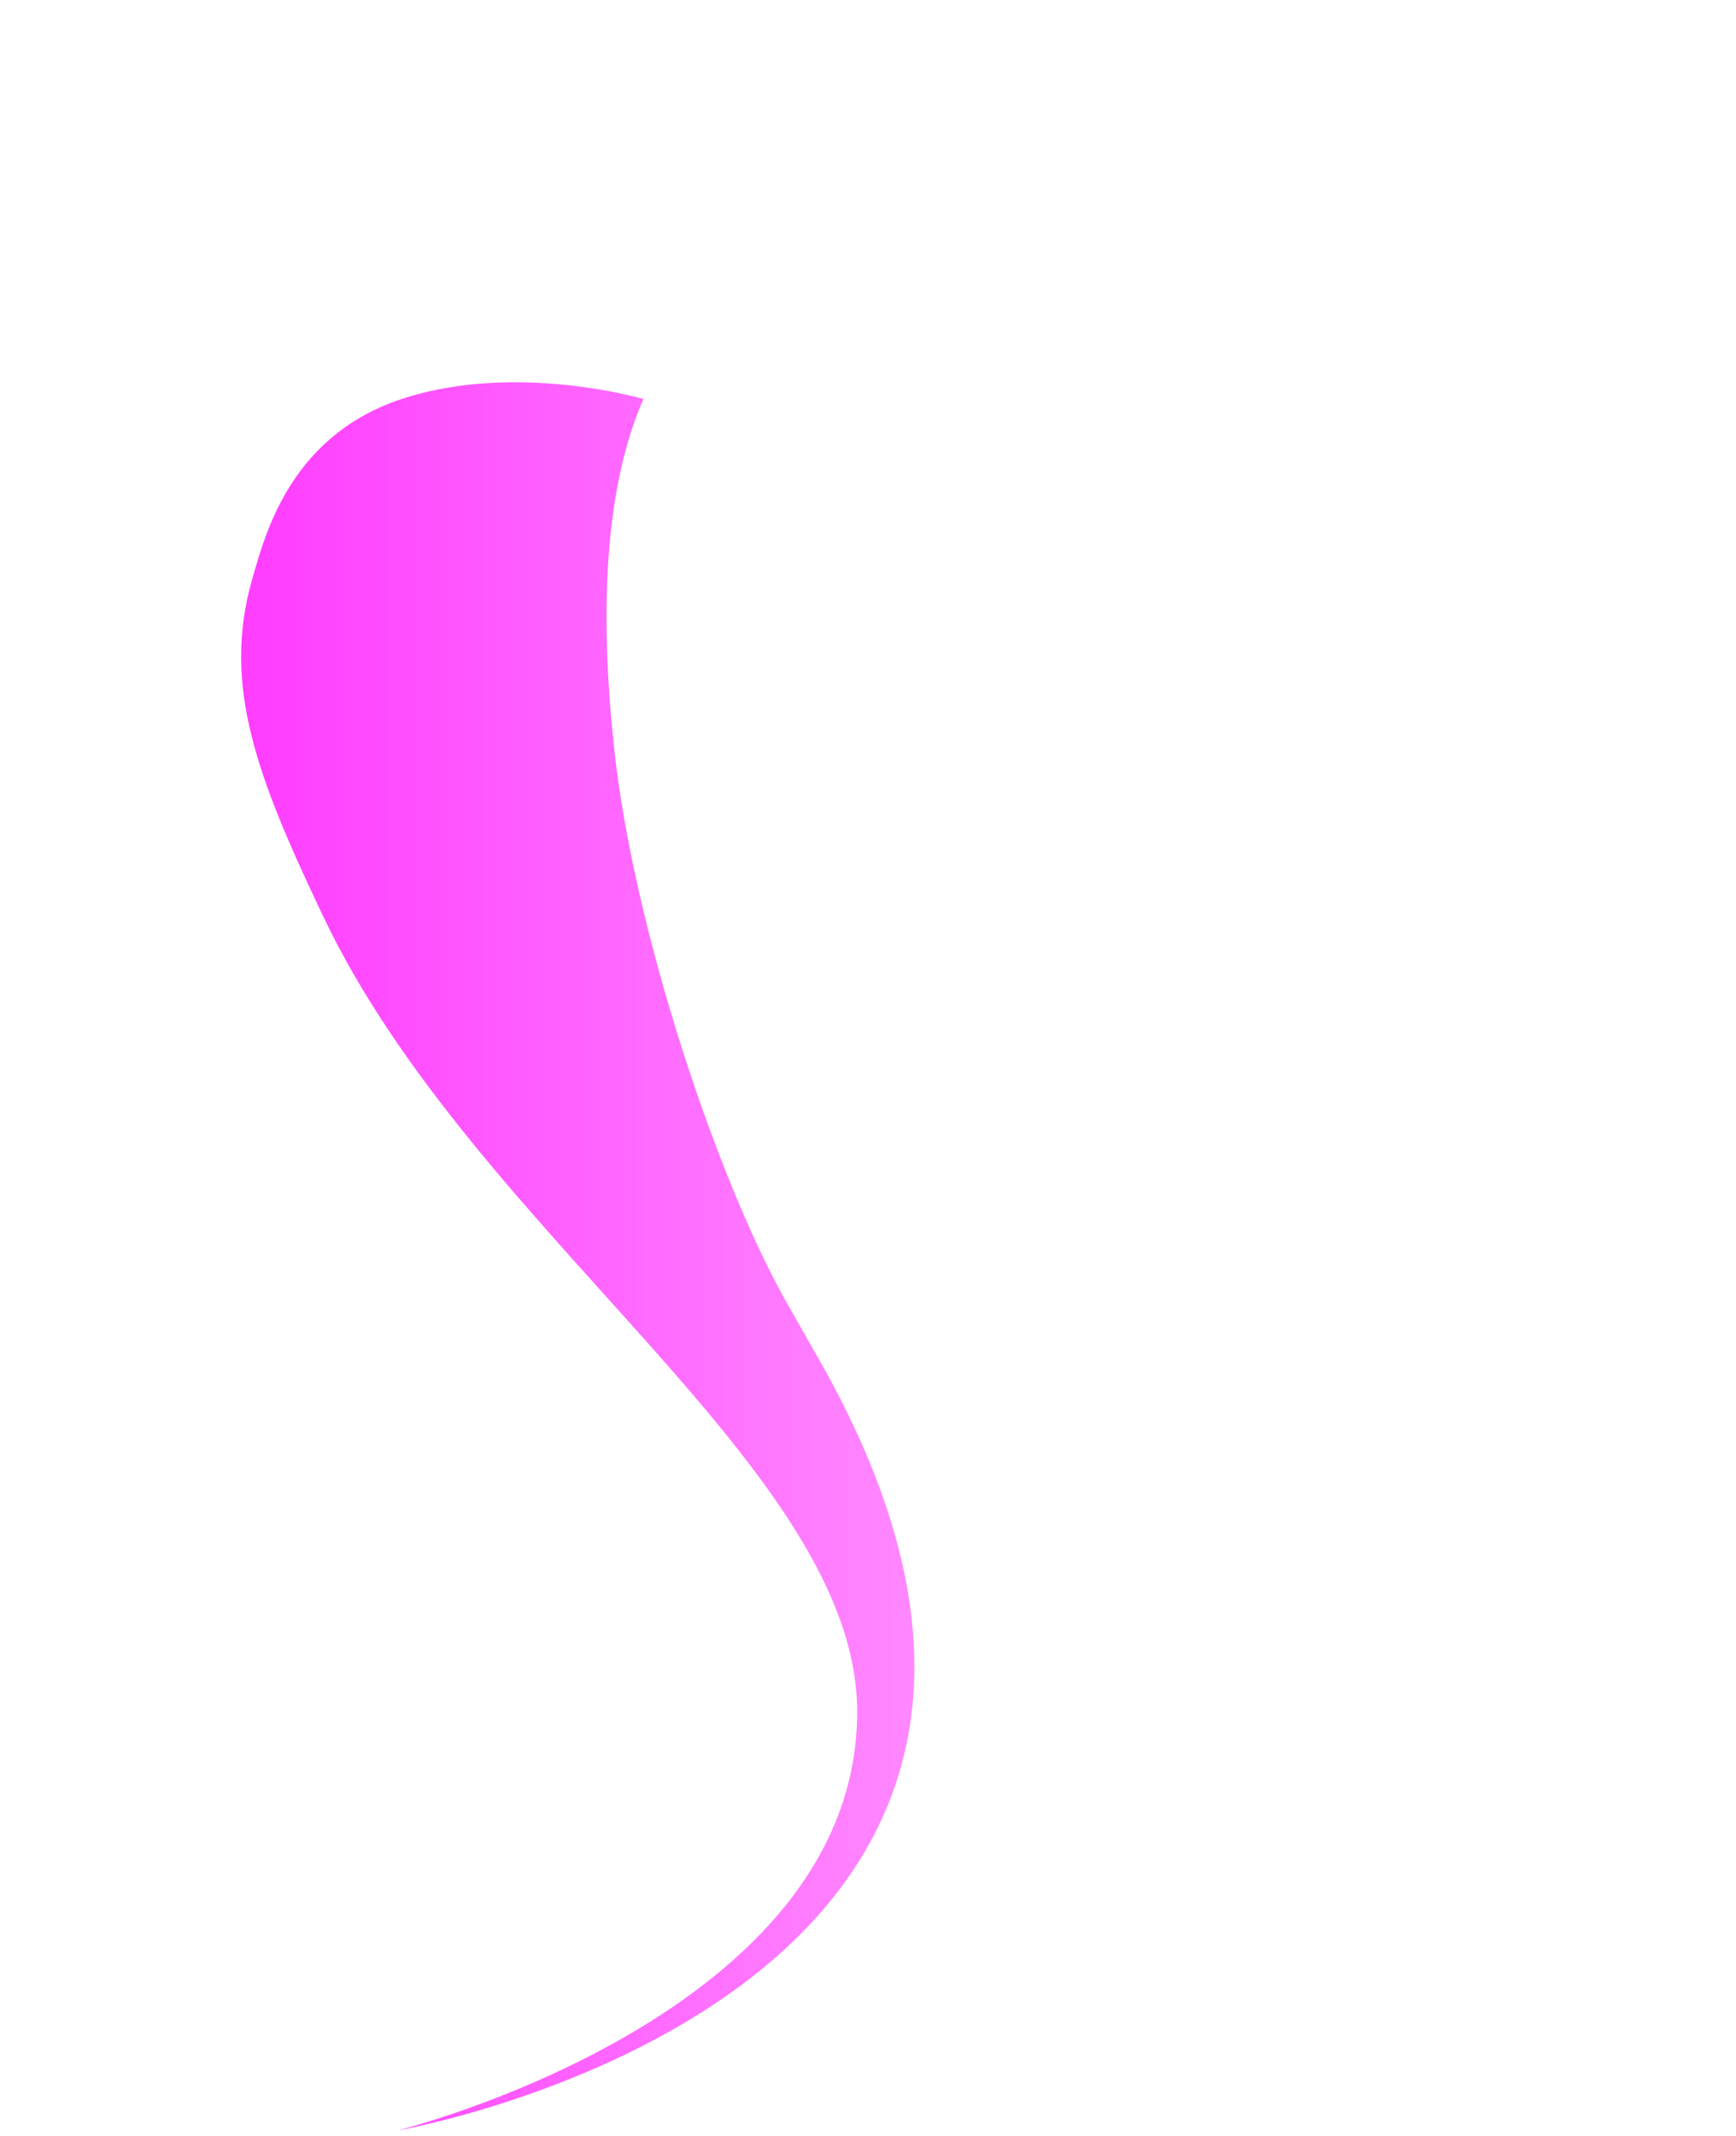 <?xml version="1.0" encoding="utf-8"?>
<!-- Generator: Adobe Illustrator 16.0.0, SVG Export Plug-In . SVG Version: 6.00 Build 0)  -->
<!DOCTYPE svg PUBLIC "-//W3C//DTD SVG 1.1//EN" "http://www.w3.org/Graphics/SVG/1.1/DTD/svg11.dtd">
<svg version="1.1" id="Layer_1" xmlns="http://www.w3.org/2000/svg" xmlns:xlink="http://www.w3.org/1999/xlink" x="0px" y="0px"
	 width="491.475px" height="604.451px" viewBox="0 0 491.475 604.451" enable-background="new 0 0 491.475 604.451"
	 xml:space="preserve">
<linearGradient id="SVGID_1_" gradientUnits="userSpaceOnUse" x1="68.27" y1="355.571" x2="258.869" y2="355.571">
	<stop  offset="0" style="stop-color:#FF3CFF"/>
	<stop  offset="1" style="stop-color:#FF88FF"/>
</linearGradient>
<path fill="url(#SVGID_1_)" d="M182.161,112.925c-9.01,20.513-13.378,51.76-8.288,98.935
	c5.604,51.932,29.433,122.386,48.594,156.355c5.479,9.71,8.824,15.512,8.824,15.512
	c103.771,180.647-118.739,219.227-118.739,219.227s130.177-32.242,130.118-118.565c-0.048-68.759-108.364-135.182-151.157-225.017
	c-18.796-39.457-28.685-65.384-20.145-95.326c3.8-13.322,11.116-41.4,43.573-51.526
	C146.898,102.547,182.161,112.925,182.161,112.925z"/>
</svg>
